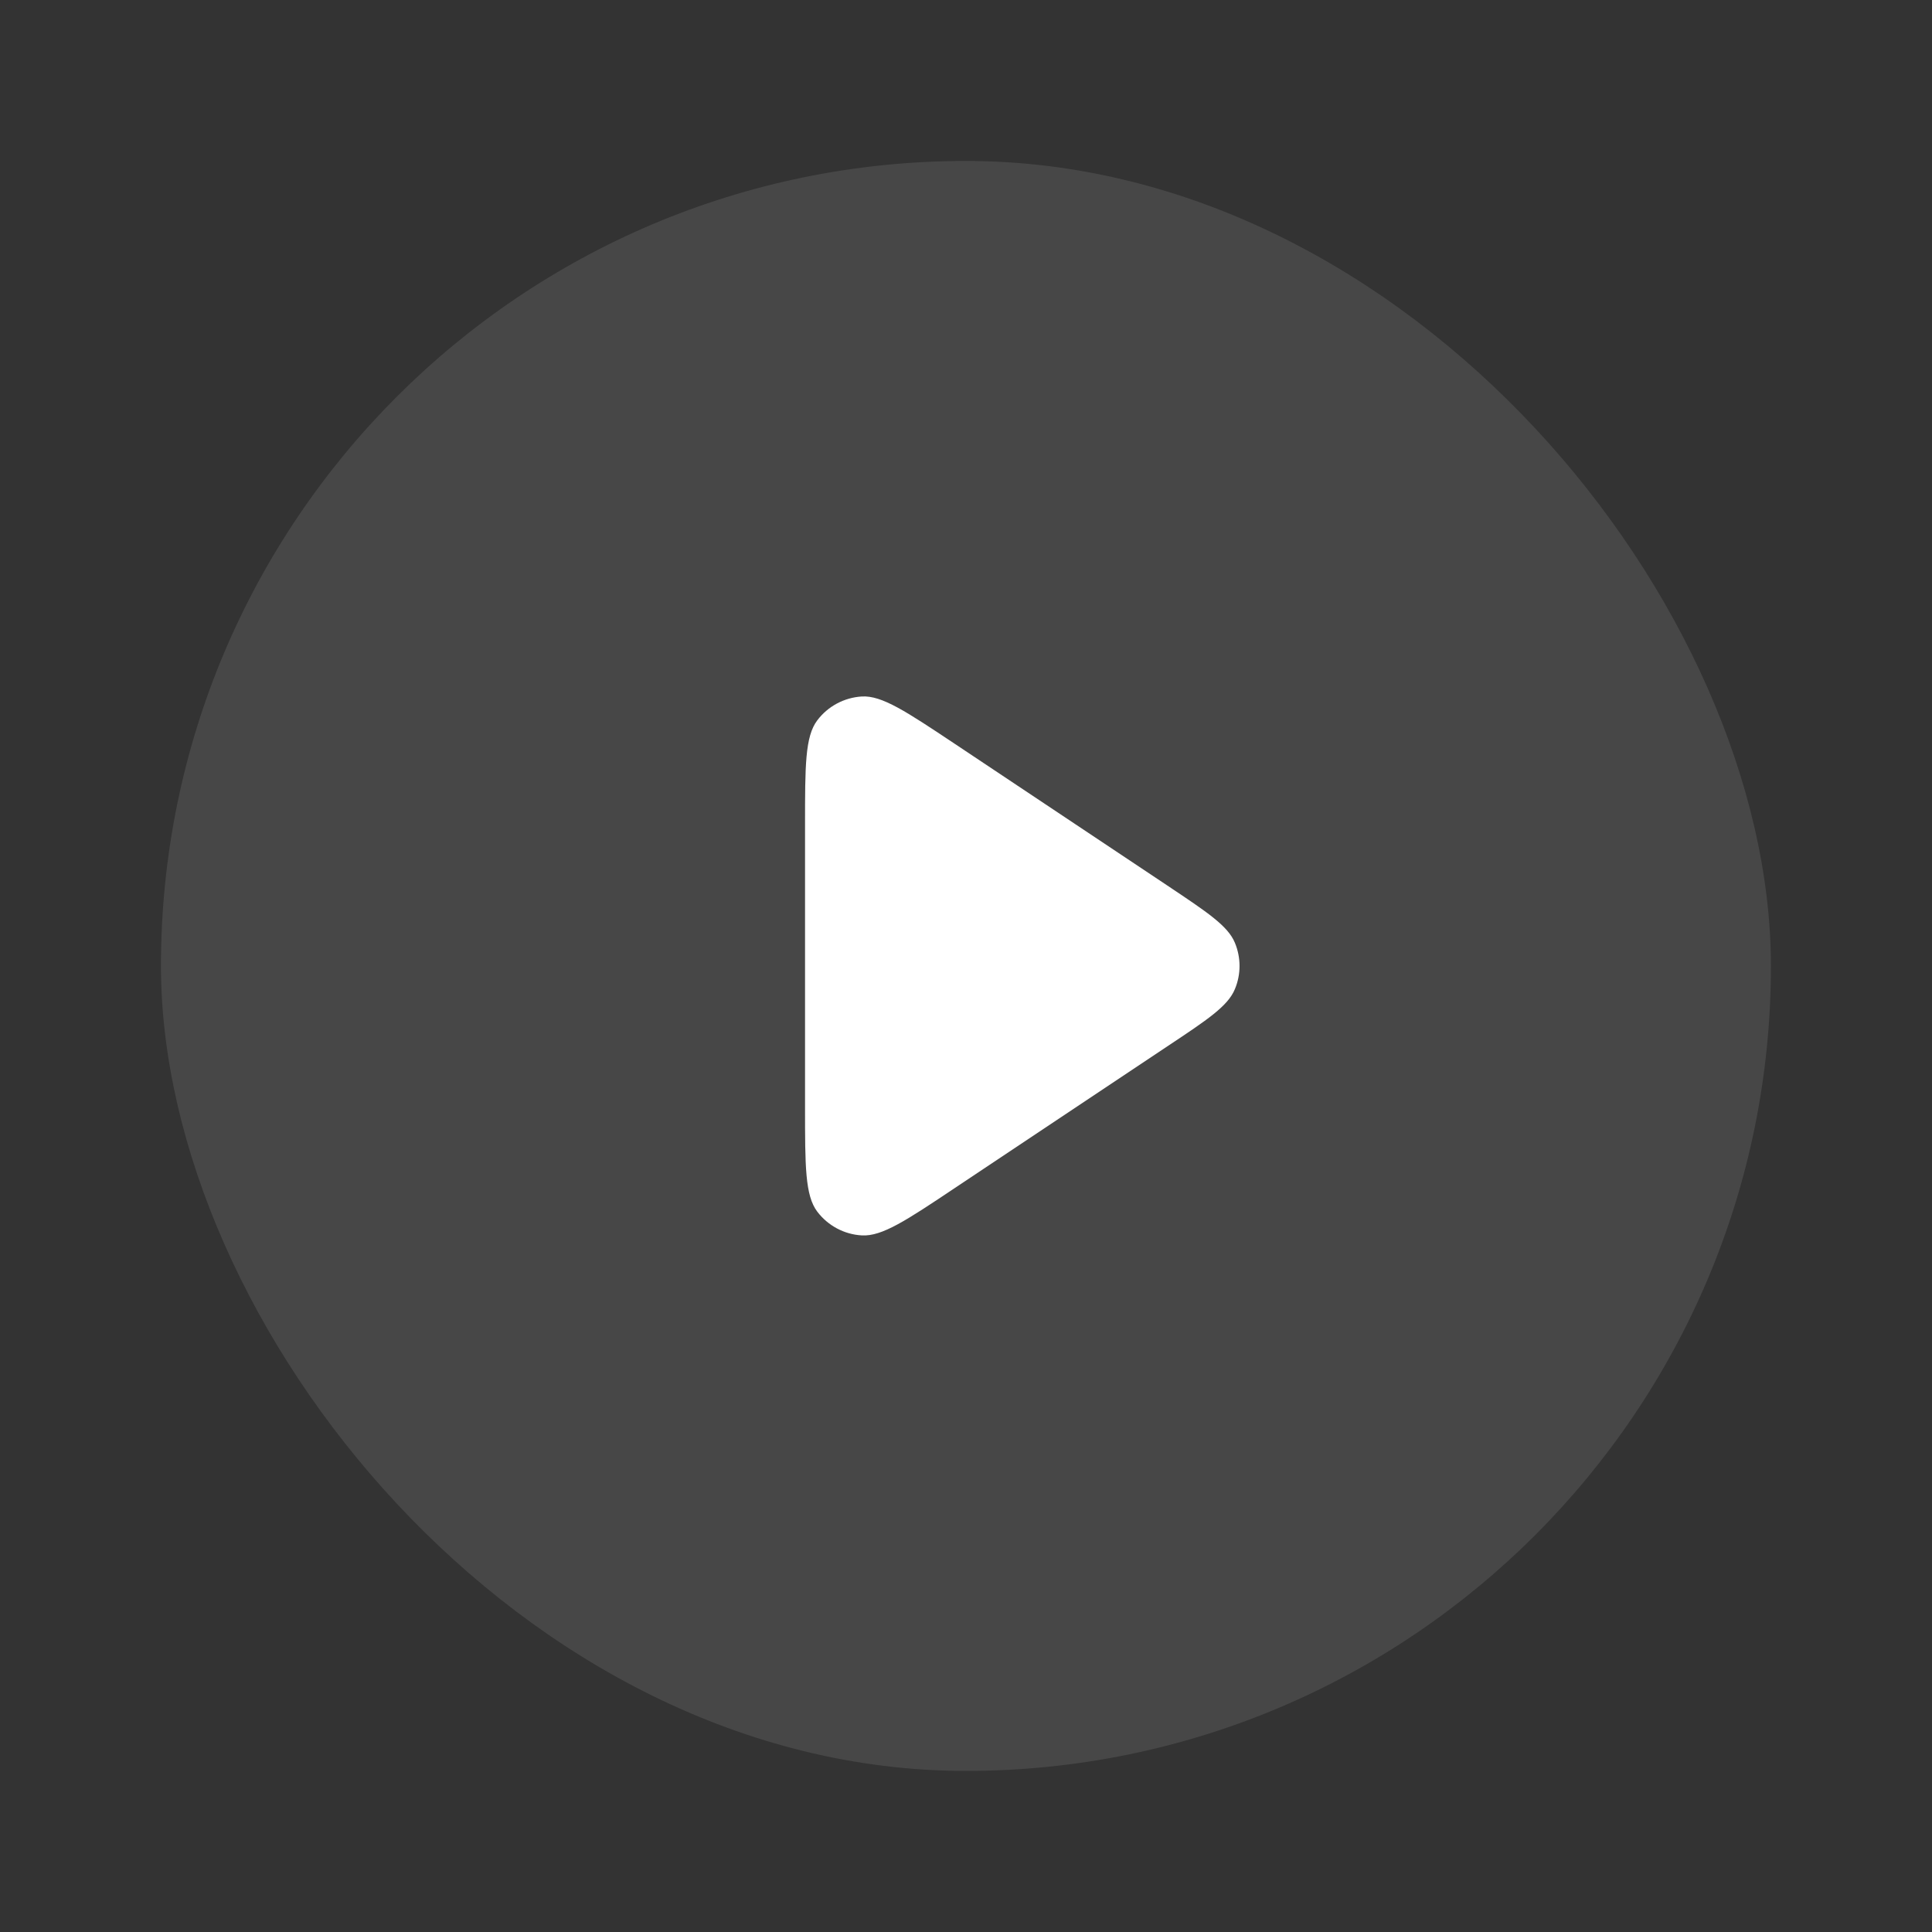 <svg width="16" height="16" viewBox="0 0 16 16" fill="none" xmlns="http://www.w3.org/2000/svg">
<rect x="0" y="0" width="16" height="16" fill="#333333" stroke="none"/>
<rect opacity="0.1" x="1.333" y="1.333" width="13.333" height="13.333" rx="6.667" fill="white"/>
<path fill-rule="evenodd" clip-rule="evenodd" d="M7.91 9.837C7.506 10.107 7.304 10.241 7.137 10.231C6.991 10.223 6.856 10.15 6.768 10.034C6.667 9.9 6.667 9.657 6.667 9.172L6.667 6.828C6.667 6.342 6.667 6.1 6.768 5.966C6.856 5.849 6.991 5.777 7.137 5.768C7.304 5.758 7.506 5.893 7.91 6.162L9.668 7.334C10.002 7.557 10.169 7.668 10.227 7.808C10.278 7.931 10.278 8.069 10.227 8.191C10.169 8.332 10.002 8.443 9.668 8.665L7.91 9.837Z" fill="white"/>
</svg>
